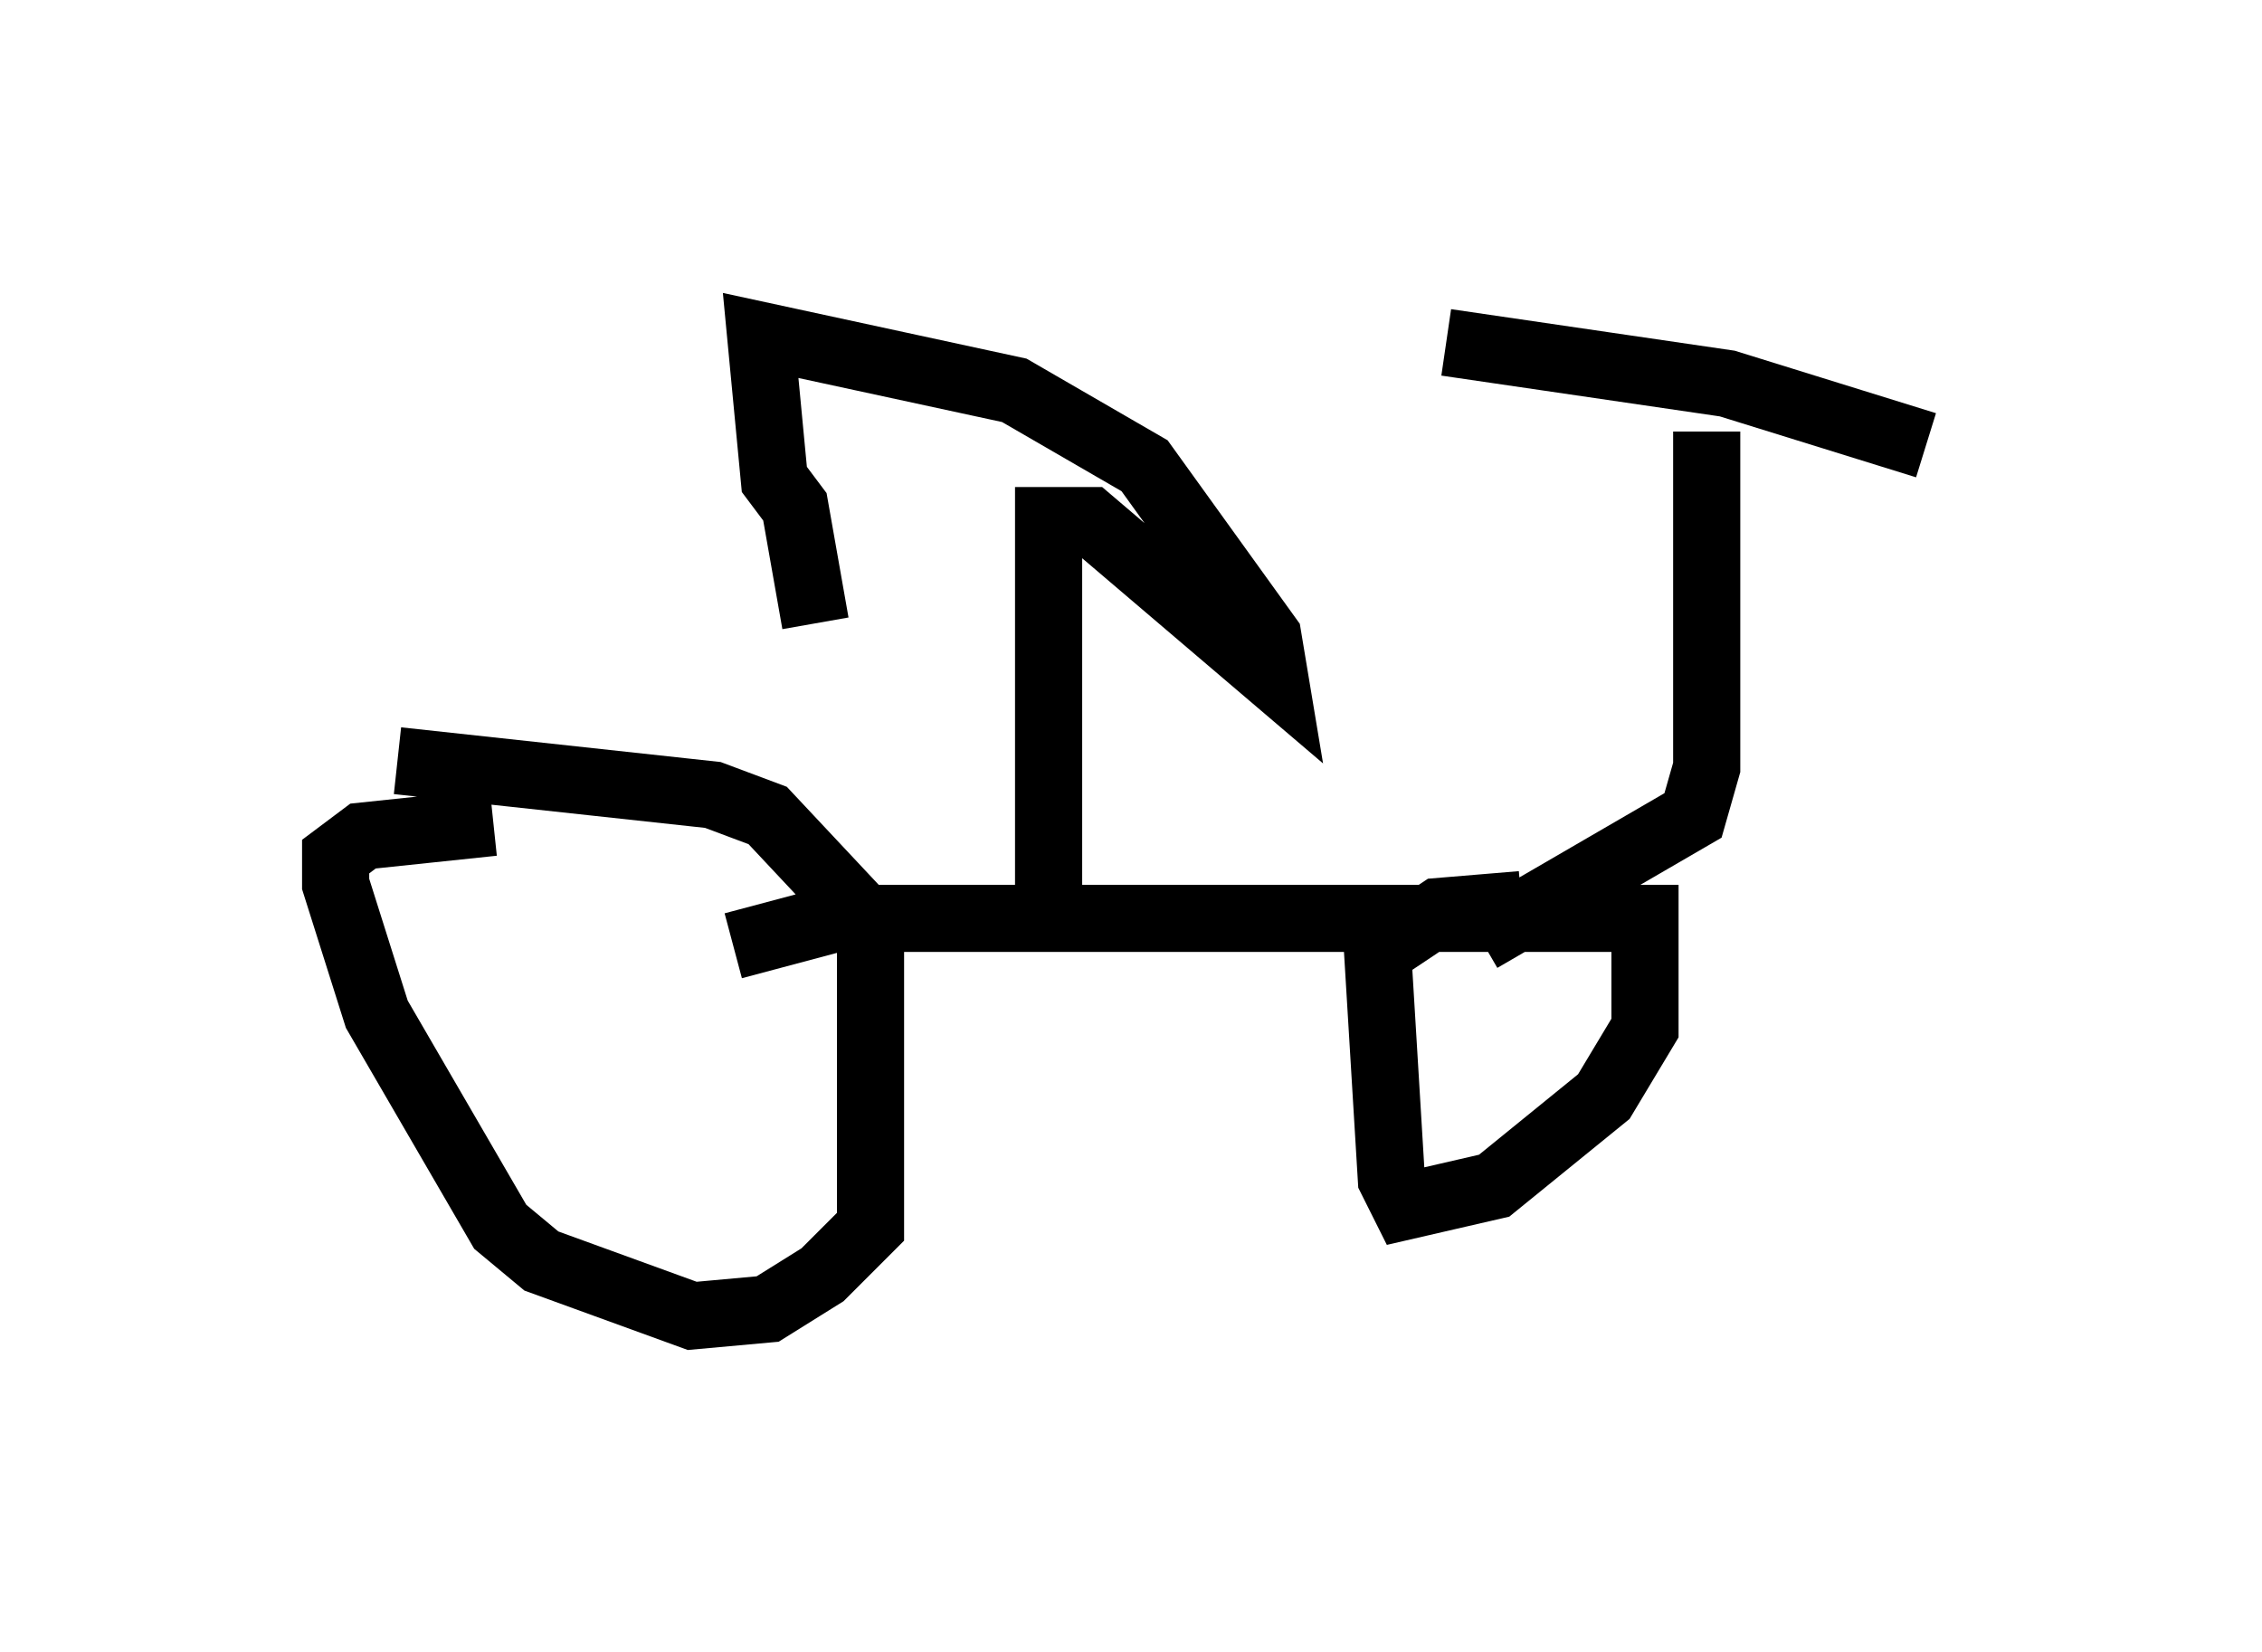 <?xml version="1.0" encoding="utf-8" ?>
<svg baseProfile="full" height="24.598" version="1.1" width="33.684" xmlns="http://www.w3.org/2000/svg" xmlns:ev="http://www.w3.org/2001/xml-events" xmlns:xlink="http://www.w3.org/1999/xlink"><defs /><rect fill="white" height="24.598" width="33.684" x="0" y="0" /><path d="M8.471, 18.577 m0.0, 0.0 m-2.552, -7.248 l0.0, 0.0 m0.0, 0.0 l4.696, 0.51 0.817, 0.306 l1.531, 1.633 0.0, 4.492 l-0.715, 0.715 -0.817, 0.51 l-1.123, 0.102 -2.246, -0.817 l-0.613, -0.51 -1.838, -3.165 l-0.613, -1.94 0.0, -0.408 l0.408, -0.306 1.94, -0.204 m3.573, 1.838 l1.531, -0.408 12.046, 0.0 l0.0, 1.633 -0.613, 1.021 l-1.633, 1.327 -1.327, 0.306 l-0.204, -0.408 -0.204, -3.369 l0.919, -0.613 1.225, -0.102 m-0.613, 0.51 l3.165, -1.838 0.204, -0.715 l0.0, -5.002 m1.531, 1.123 l0.0, 0.0 m1.735, -0.919 l-2.96, -0.919 -4.185, -0.613 m-5.921, 8.677 l0.0, -6.023 0.613, 0.0 l2.756, 2.348 -0.102, -0.613 l-1.838, -2.552 -1.94, -1.123 l-3.777, -0.817 0.204, 2.144 l0.306, 0.408 0.306, 1.735 " fill="none" stroke="black" stroke-width="1" /></svg>